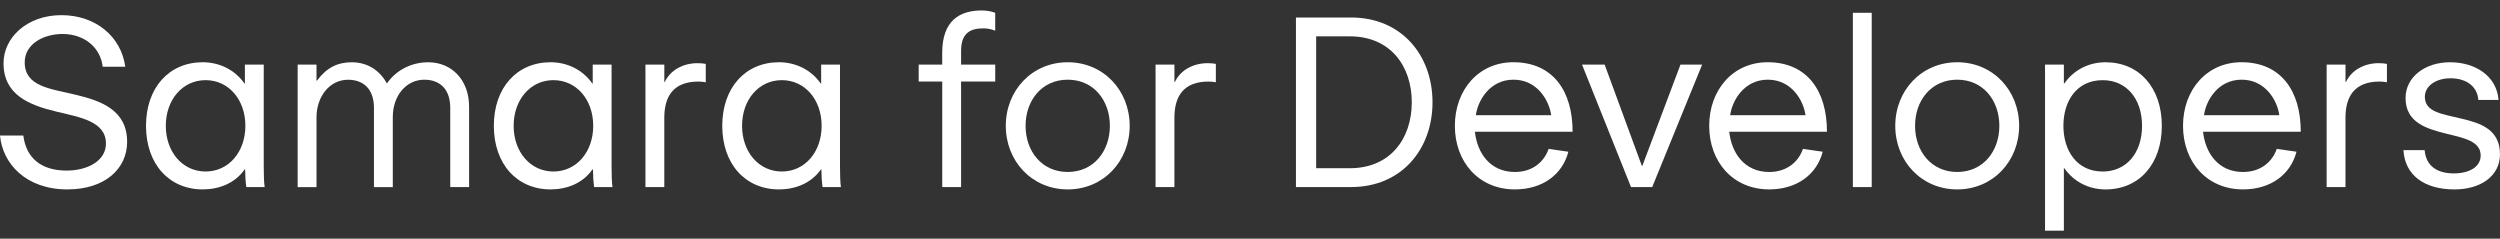 <svg fill="none" height="19" viewBox="0 0 199 19" width="199" xmlns="http://www.w3.org/2000/svg"><rect x="0" y="0" width="199" height="19" fill="#333333" stroke="none"/><g fill="#fff"><path d="m5.38 15.078c-3.337 0-5.173-2.062-5.38-4.292h1.855c.225 1.781 1.406 2.792 3.448 2.792 1.63 0 3.13-.75 3.13-2.156 0-1.744-2.025-2.082-3.917-2.531-2.193-.525-4.235-1.332-4.235-3.862 0-2.042 1.875-3.823 4.61-3.823 2.736 0 4.761 1.724 5.079 4.104h-1.798c-.15-1.423-1.349-2.605-3.206-2.605-1.48 0-2.999.787-2.999 2.249 0 1.931 2.005 2.099 4.048 2.587 2.062.488 4.104 1.236 4.104 3.749 0 2.156-1.781 3.786-4.743 3.786z"/><path d="m21.069 14.89h-1.463c-.057-.375-.094-.994-.094-1.406h-.037c-.787 1.125-2.062 1.593-3.337 1.593-2.681 0-4.516-2.025-4.516-5.061s1.837-5.061 4.516-5.061c1.275 0 2.531.562 3.318 1.687h.037v-1.5h1.5v8.098c0 .637.019 1.312.074 1.65zm-1.537-4.874c0-2.082-1.332-3.636-3.167-3.636s-3.167 1.556-3.167 3.636 1.332 3.636 3.167 3.636 3.167-1.556 3.167-3.636z"/><path d="m37.34 8.48v6.411h-1.5v-6.297c0-1.556-.881-2.249-2.062-2.249-1.463 0-2.511 1.293-2.511 2.962v5.587h-1.5v-6.297c0-1.556-.881-2.249-2.062-2.249-1.463 0-2.511 1.332-2.511 2.999v5.548h-1.5v-9.75h1.5v1.275h.037c.769-1.031 1.63-1.463 2.775-1.463 1.256 0 2.23.656 2.792 1.687.75-1.088 1.988-1.687 3.28-1.687 1.931 0 3.261 1.463 3.261 3.525z"/><path d="m48.757 14.89h-1.463c-.057-.375-.094-.994-.094-1.406h-.037c-.787 1.125-2.062 1.593-3.337 1.593-2.681 0-4.516-2.025-4.516-5.061s1.837-5.061 4.516-5.061c1.275 0 2.531.562 3.318 1.687h.037v-1.5h1.5v8.098c0 .637.019 1.312.074 1.65zm-1.537-4.874c0-2.082-1.332-3.636-3.167-3.636s-3.167 1.556-3.167 3.636 1.332 3.636 3.167 3.636 3.167-1.556 3.167-3.636z"/><path d="m52.88 5.143v1.386h.037c.431-.937 1.443-1.5 2.605-1.5.244 0 .469.02.656.057v1.463c-.188-.037-.395-.057-.582-.057-1.949 0-2.718 1.125-2.718 2.886v5.51h-1.5v-9.746h1.5z"/><path d="m66.939 14.89h-1.463c-.057-.375-.094-.994-.094-1.406h-.037c-.787 1.125-2.062 1.593-3.337 1.593-2.681 0-4.516-2.025-4.516-5.061s1.837-5.061 4.516-5.061c1.275 0 2.531.562 3.318 1.687h.037v-1.5h1.5v8.098c0 .637.02 1.312.074 1.65zm-1.537-4.874c0-2.082-1.332-3.636-3.167-3.636s-3.167 1.556-3.167 3.636 1.332 3.636 3.167 3.636 3.167-1.556 3.167-3.636z"/><path d="m73.125 5.143h1.875v-.937c0-2.55 1.369-3.374 3.15-3.374.375 0 .787.074 1.068.187v1.425c-.262-.113-.619-.187-.918-.187-1.012 0-1.798.318-1.798 1.798v1.088h2.718v1.349h-2.718v8.396h-1.5v-8.396h-1.875v-1.349z"/><path d="m80.061 10.016c0-2.812 2.082-5.061 4.931-5.061s4.931 2.249 4.931 5.061c0 2.812-2.082 5.061-4.931 5.061s-4.931-2.249-4.931-5.061zm8.285 0c0-2.025-1.293-3.673-3.355-3.673s-3.355 1.65-3.355 3.673c0 2.023 1.293 3.673 3.355 3.673s3.355-1.65 3.355-3.673z"/><path d="m93.484 5.143v1.386h.037c.432-.937 1.443-1.5 2.605-1.5.244 0 .469.02.656.057v1.463c-.188-.037-.395-.057-.582-.057-1.949 0-2.718 1.125-2.718 2.886v5.51h-1.5v-9.746h1.5z"/><path d="m114.028 8.142c0 3.73-2.457 6.748-6.485 6.748h-4.386v-13.497h4.386c4.03 0 6.485 3.019 6.485 6.748zm-1.65 0c0-2.906-1.724-5.249-4.931-5.249h-2.681v10.498h2.681c3.207 0 4.931-2.343 4.931-5.249z"/><path d="m123.268 11.852 1.574.225c-.469 1.818-2.062 2.999-4.255 2.999-2.906 0-4.78-2.212-4.78-5.061 0-2.849 1.894-5.098 4.723-5.061 3.074.037 4.649 2.269 4.649 5.53h-7.779c.187 1.707 1.218 3.206 3.187 3.206 1.519 0 2.38-.937 2.681-1.837zm-5.792-2.681h5.999c-.168-1.199-1.125-2.829-3-2.829-1.874 0-2.831 1.63-2.999 2.829z"/><path d="m127.73 5.143 2.962 8.061h.037l3.037-8.061h1.724l-3.974 9.748h-1.687l-3.899-9.748h1.798z"/><path d="m143.513 11.852 1.574.225c-.469 1.818-2.062 2.999-4.255 2.999-2.906 0-4.78-2.212-4.78-5.061 0-2.849 1.894-5.098 4.723-5.061 3.074.037 4.65 2.269 4.65 5.53h-7.78c.188 1.707 1.219 3.206 3.187 3.206 1.519 0 2.38-.937 2.681-1.837zm-5.792-2.681h5.999c-.168-1.199-1.125-2.829-2.999-2.829-1.875 0-2.832 1.63-3 2.829z"/><path d="m148.988 1.019v13.872h-1.5v-13.872z"/><path d="m150.863 10.016c0-2.812 2.082-5.061 4.931-5.061s4.93 2.249 4.93 5.061c0 2.812-2.081 5.061-4.93 5.061s-4.931-2.249-4.931-5.061zm8.285 0c0-2.025-1.292-3.673-3.354-3.673s-3.355 1.65-3.355 3.673c0 2.023 1.293 3.673 3.355 3.673s3.354-1.65 3.354-3.673z"/><path d="m164.321 13.391h-.037v4.968h-1.5v-13.216h1.5v1.5h.037c.787-1.125 2.005-1.687 3.28-1.687 2.681 0 4.48 2.025 4.48 5.061 0 3.036-1.799 5.061-4.48 5.061-1.275 0-2.493-.562-3.28-1.687zm-.074-3.374c0 1.949 1.05 3.636 3.13 3.636 1.874 0 3.13-1.462 3.13-3.636 0-2.173-1.256-3.636-3.13-3.636-2.082 0-3.13 1.668-3.13 3.636z"/><path d="m181.229 11.852 1.574.225c-.469 1.818-2.062 2.999-4.255 2.999-2.906 0-4.78-2.212-4.78-5.061 0-2.849 1.894-5.098 4.723-5.061 3.074.037 4.649 2.269 4.649 5.53h-7.779c.187 1.707 1.218 3.206 3.187 3.206 1.519 0 2.38-.937 2.681-1.837zm-5.792-2.681h5.999c-.168-1.199-1.125-2.829-3-2.829-1.874 0-2.831 1.63-2.999 2.829z"/><path d="m186.702 5.143v1.386h.037c.431-.937 1.443-1.5 2.605-1.5.244 0 .468.02.656.057v1.463c-.188-.037-.395-.057-.582-.057-1.949 0-2.718 1.125-2.718 2.886v5.51h-1.5v-9.746h1.5z"/><path d="m195.382 15.078c-2.4 0-3.954-1.125-4.068-3.13h1.688c.093 1.181.9 1.855 2.323 1.855 1.182 0 2.136-.488 2.136-1.425 0-1.125-1.292-1.386-2.681-1.724-1.593-.394-3.298-.881-3.298-2.849 0-1.668 1.537-2.849 3.543-2.849 2.005 0 3.712 1.088 3.86 2.999h-1.613c-.057-.994-.863-1.724-2.212-1.724-1.145 0-2.043.599-2.043 1.48 0 1.256 1.48 1.369 2.962 1.744 1.5.355 3.019.863 3.019 2.831 0 1.724-1.537 2.792-3.618 2.792z"/></g></svg>
